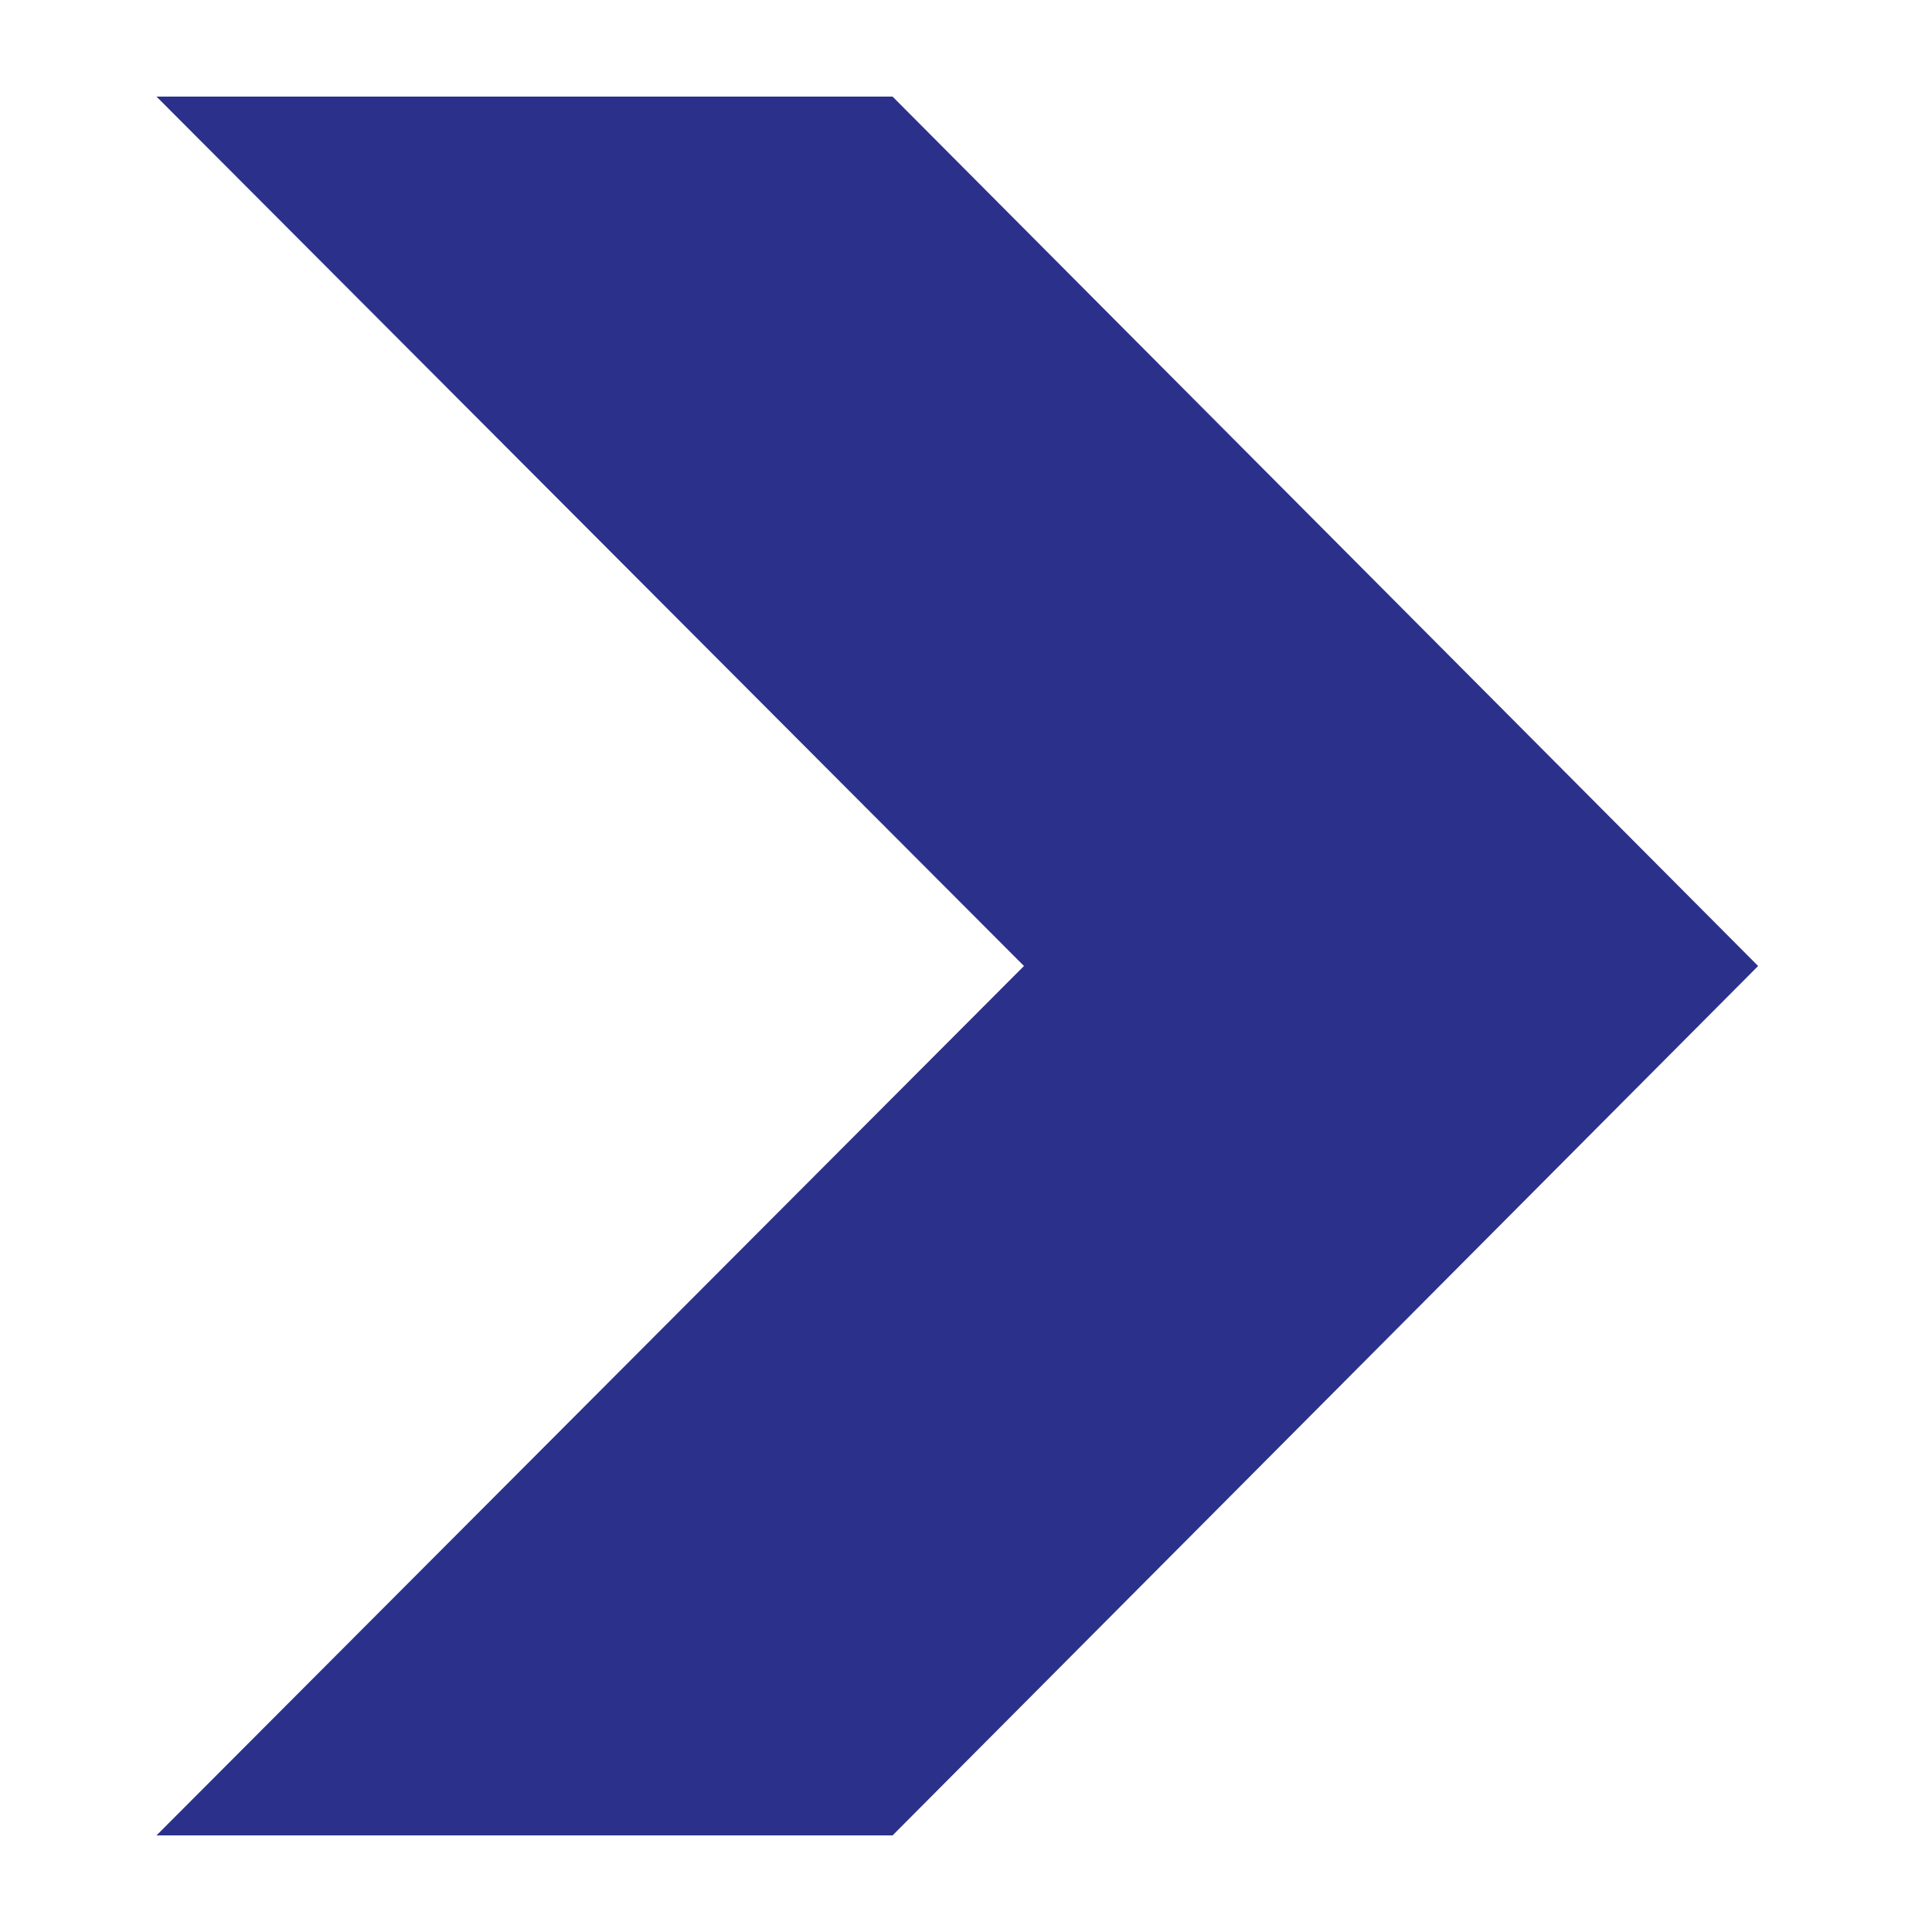<?xml version="1.0" encoding="utf-8"?>
<!-- Generator: Adobe Illustrator 23.0.6, SVG Export Plug-In . SVG Version: 6.00 Build 0)  -->
<svg version="1.1" id="Layer_1" xmlns="http://www.w3.org/2000/svg" xmlns:xlink="http://www.w3.org/1999/xlink" x="0px" y="0px"
	 viewBox="0 0 100 100" style="enable-background:new 0 0 100 100;" xml:space="preserve">
<style type="text/css">
	.st0{fill:#2B318B;}
</style>
<g id="XMLID_1274_">
	<g id="XMLID_1275_">
		<g id="XMLID_1279_">
			<polygon id="XMLID_1280_" class="st0" points="8.1,95 53,50 8.1,5 46.2,5 91,50 46.2,95 			"/>
		</g>
	</g>
</g>
</svg>
